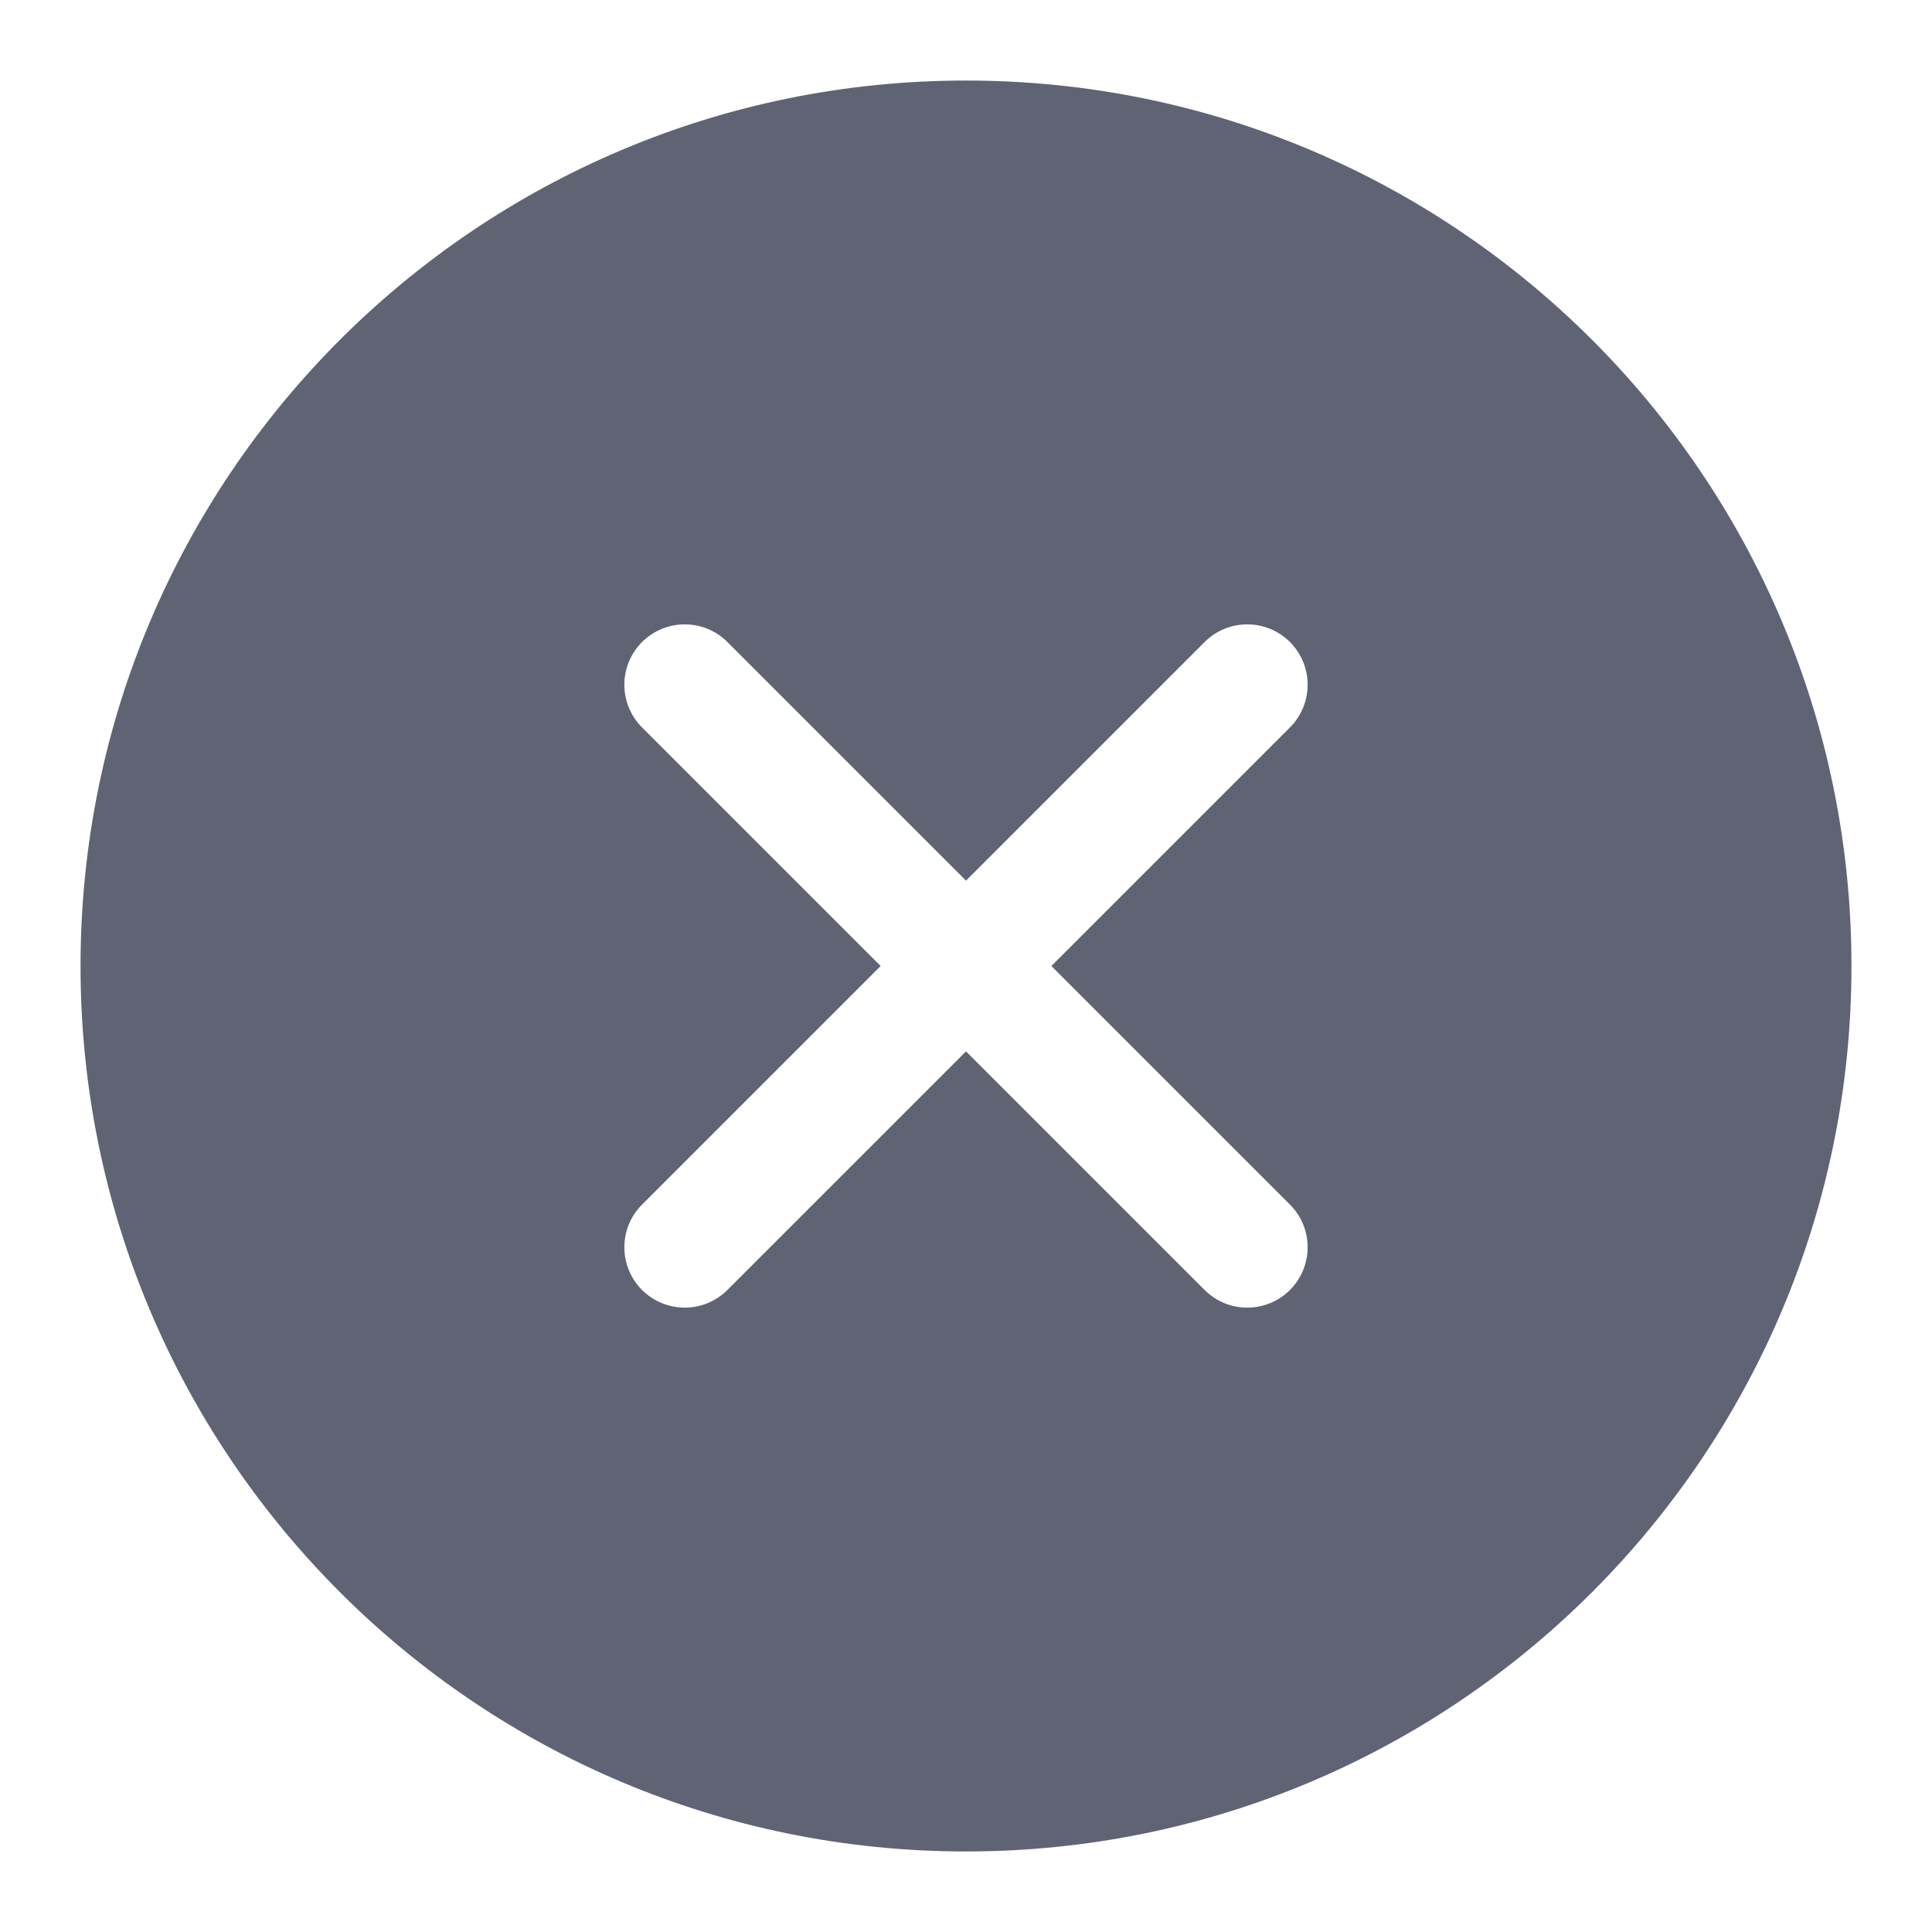 <svg width="16" height="16" viewBox="0 0 16 16" fill="none" xmlns="http://www.w3.org/2000/svg">
<path fill-rule="evenodd" clip-rule="evenodd" d="M0.667 8C0.667 3.95 3.95 0.667 8 0.667C12.05 0.667 15.333 3.95 15.333 8C15.333 12.05 12.05 15.333 8 15.333C3.95 15.333 0.667 12.05 0.667 8ZM6.024 5.317C5.829 5.122 5.513 5.122 5.317 5.317C5.122 5.513 5.122 5.829 5.317 6.024L7.293 8L5.317 9.976C5.122 10.171 5.122 10.487 5.317 10.683C5.513 10.878 5.829 10.878 6.024 10.683L8 8.707L9.976 10.683C10.171 10.878 10.487 10.878 10.683 10.683C10.878 10.487 10.878 10.171 10.683 9.976L8.707 8L10.683 6.024C10.878 5.829 10.878 5.513 10.683 5.317C10.487 5.122 10.171 5.122 9.976 5.317L8 7.293L6.024 5.317Z" fill="#606374"/>
</svg>
